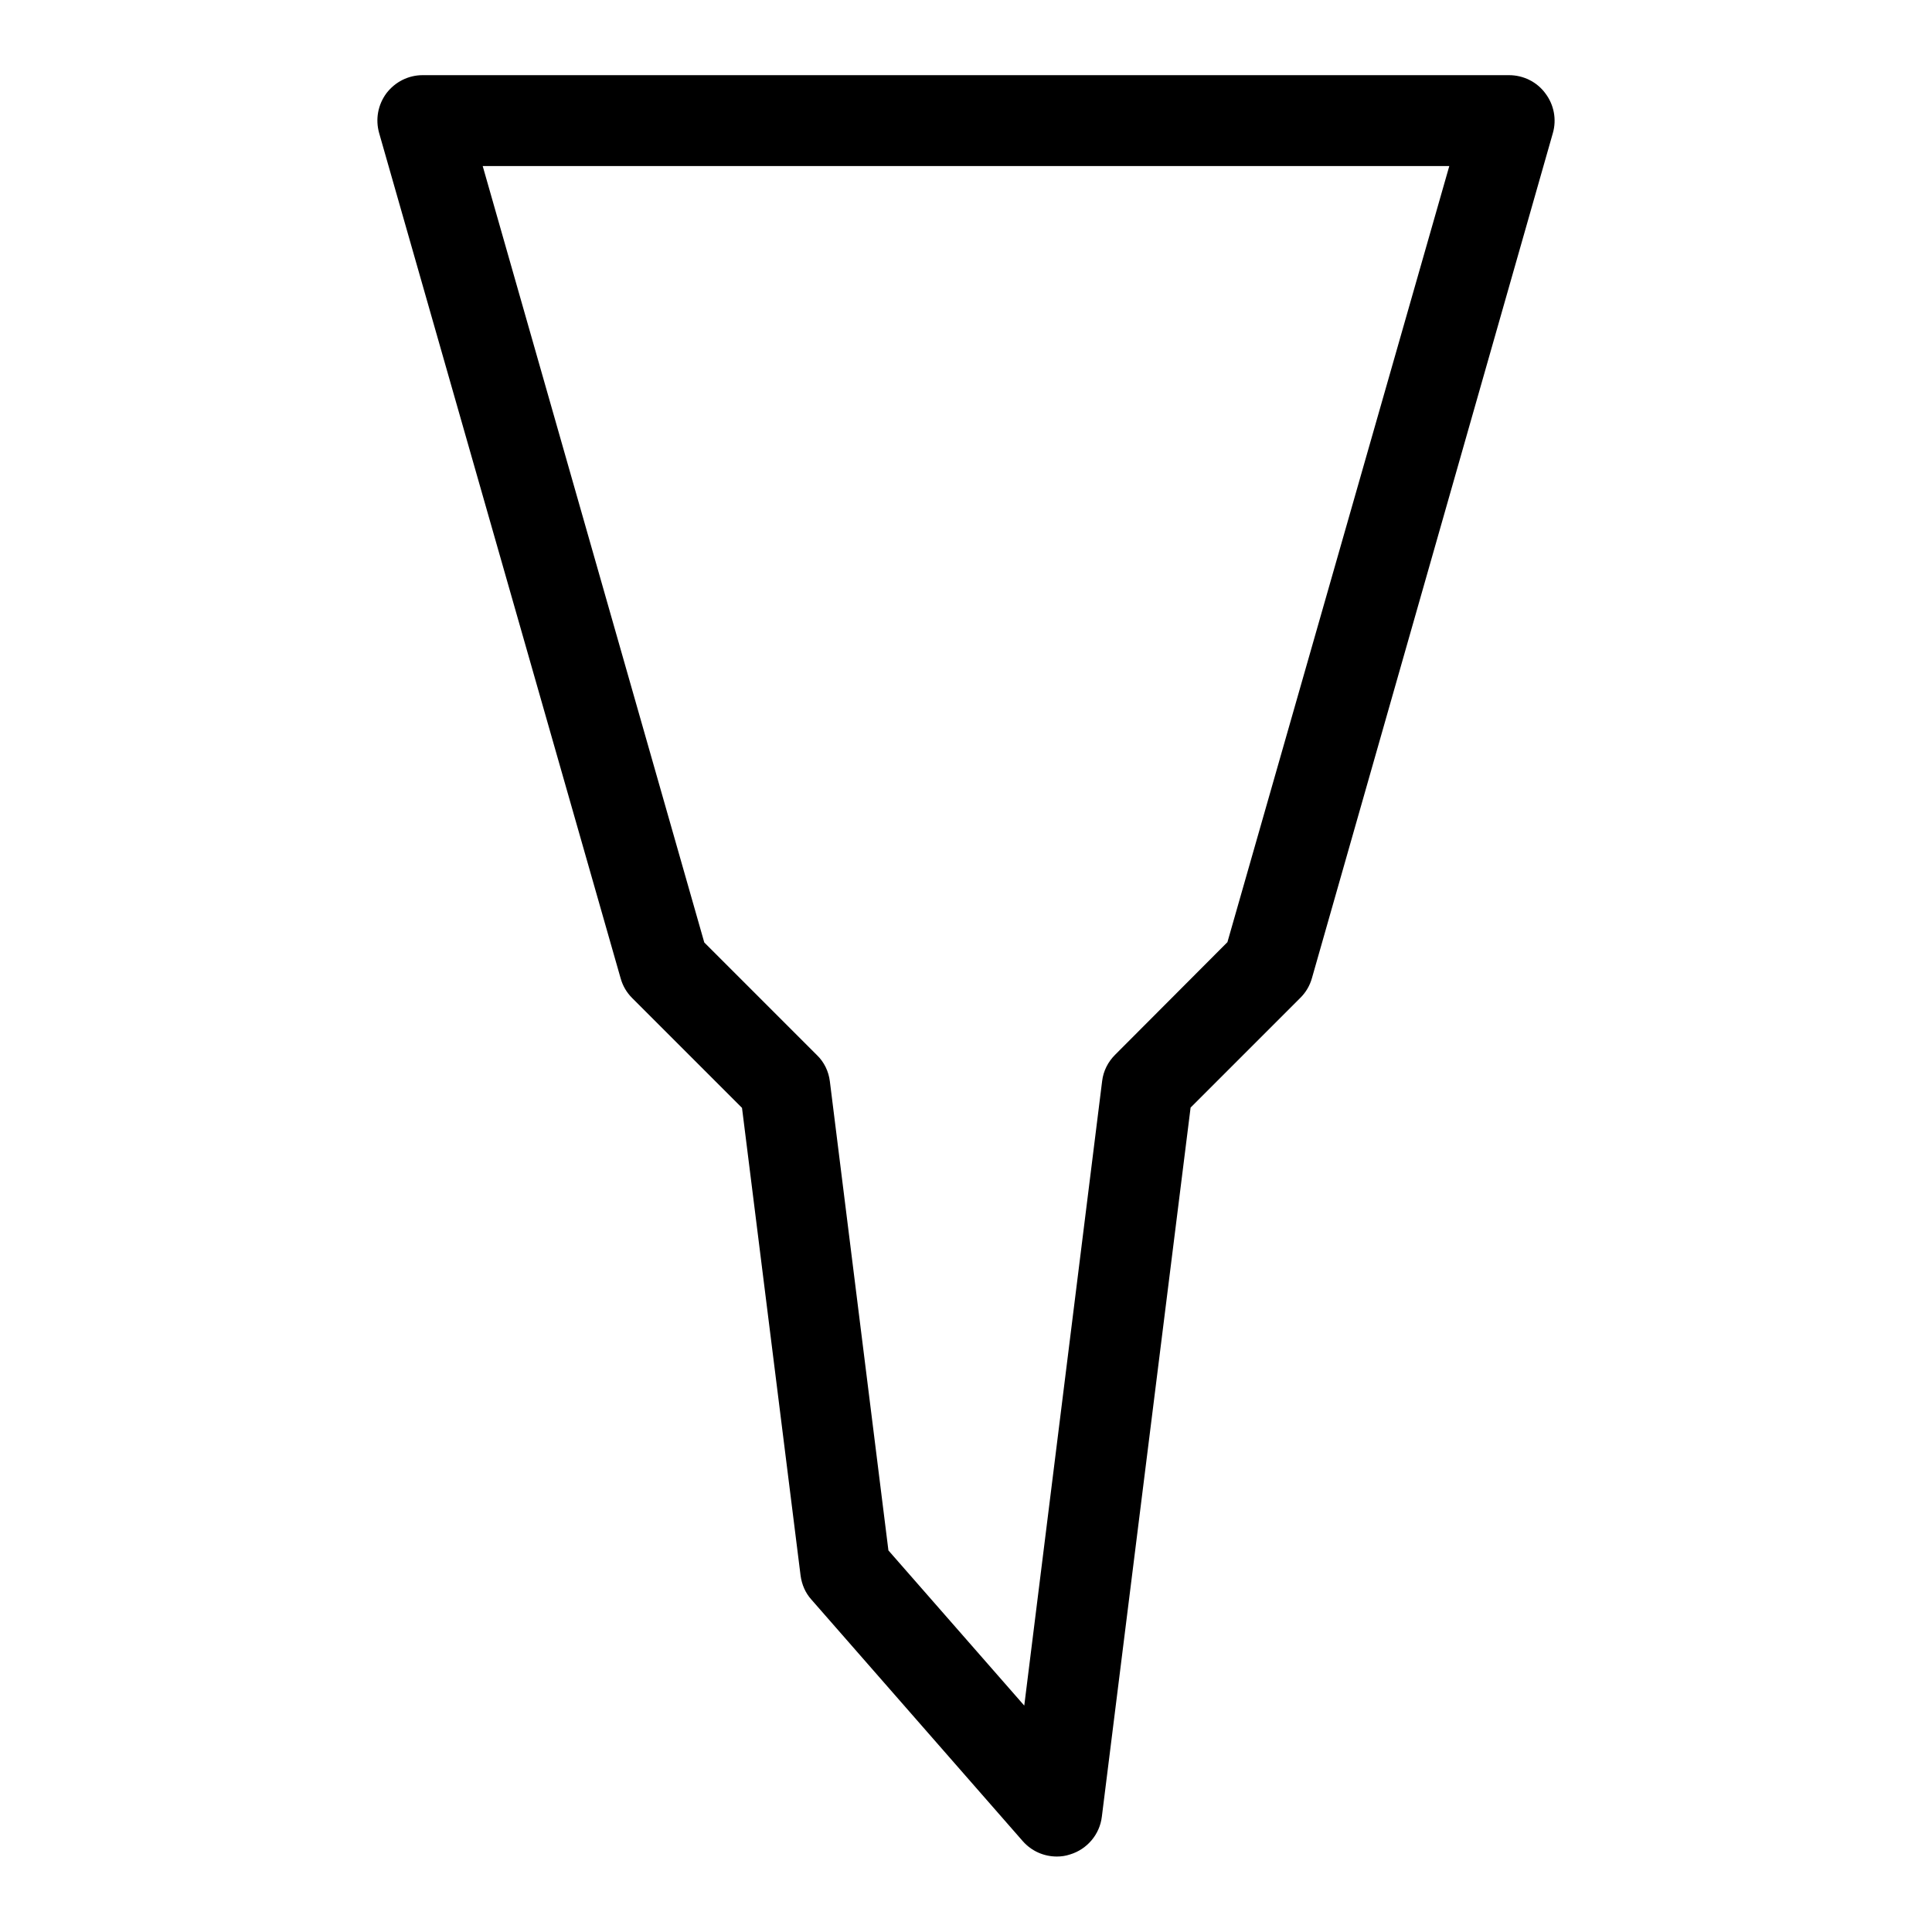 <?xml version="1.0" encoding="utf-8"?>
<!-- Generator: Adobe Illustrator 23.0.4, SVG Export Plug-In . SVG Version: 6.00 Build 0)  -->
<svg version="1.1" id="Layer_1" xmlns="http://www.w3.org/2000/svg" xmlns:xlink="http://www.w3.org/1999/xlink" x="0px" y="0px"
	 viewBox="0 0 64 64" style="enable-background:new 0 0 64 64;" xml:space="preserve">
<path d="M51.44,4.41c0.13-0.45,0.04-0.94-0.25-1.32c-0.28-0.38-0.73-0.6-1.2-0.6H14c-0.47,0-0.91,0.22-1.2,0.6
	c-0.28,0.38-0.37,0.86-0.24,1.32l8,28c0.07,0.25,0.2,0.47,0.38,0.65l3.64,3.64l1.94,15.49c0.04,0.3,0.16,0.58,0.36,0.8l7,8
	c0.29,0.33,0.7,0.51,1.13,0.51c0.15,0,0.29-0.02,0.44-0.07c0.56-0.17,0.98-0.66,1.05-1.25l2.94-23.49l3.64-3.64
	c0.18-0.18,0.31-0.4,0.38-0.65L51.44,4.41z M36.94,34.94c-0.24,0.24-0.39,0.54-0.43,0.87L33.93,56.5l-4.5-5.14l-1.94-15.54
	c-0.04-0.33-0.19-0.64-0.43-0.87l-3.73-3.73L15.99,5.5h32.02l-7.35,25.71L36.94,34.94z"/>
</svg>
